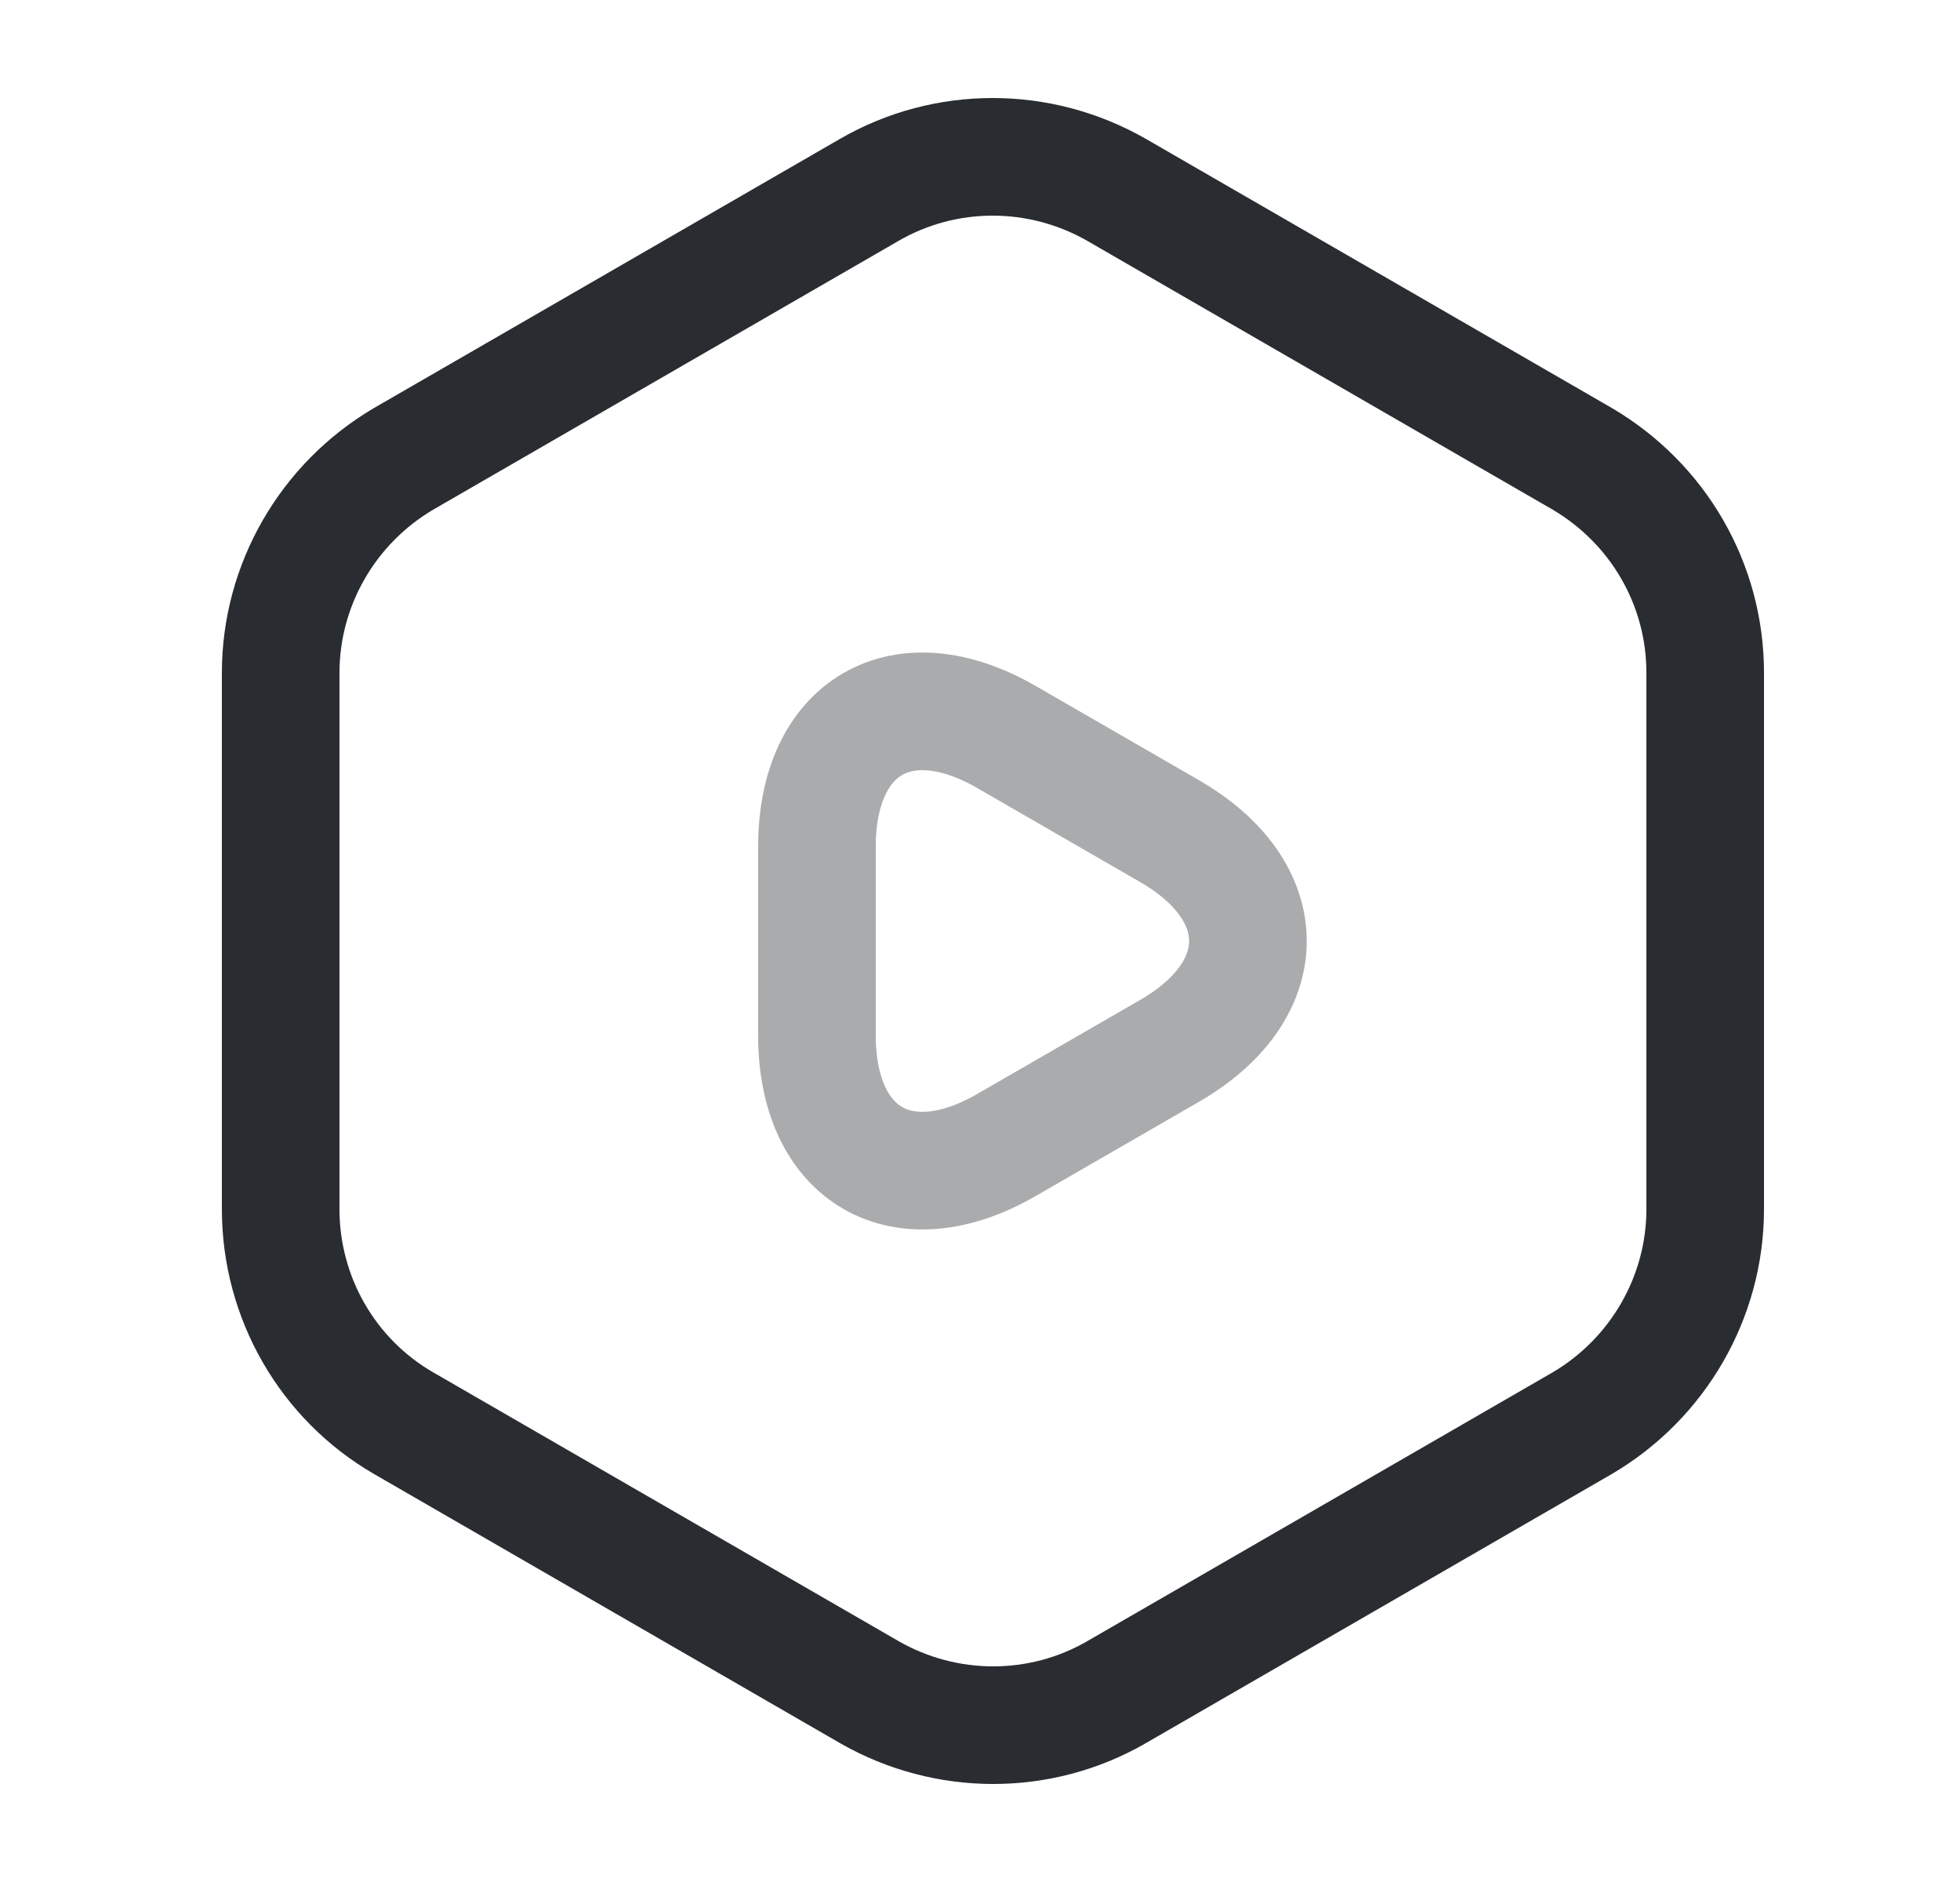 <svg width="25" height="24" viewBox="0 0 25 24" fill="none" xmlns="http://www.w3.org/2000/svg">
<path d="M21.75 8.58V15.42C21.75 16.54 21.15 17.58 20.18 18.15L14.24 21.58C13.27 22.14 12.07 22.14 11.09 21.58L5.15 18.15C4.18 17.59 3.58 16.55 3.58 15.42V8.58C3.58 7.46 4.18 6.42 5.15 5.85L11.09 2.42C12.06 1.86 13.26 1.86 14.24 2.42L20.18 5.85C21.15 6.42 21.75 7.45 21.75 8.58Z" stroke="#292D32" stroke-width="1.5" stroke-linecap="round" stroke-linejoin="round"/>
<path opacity="0.4" d="M10.42 12V10.8C10.42 9.26 11.51 8.63 12.84 9.4L13.88 10L14.92 10.6C16.25 11.37 16.25 12.63 14.92 13.4L13.88 14L12.84 14.6C11.51 15.37 10.42 14.74 10.42 13.2V12Z" stroke="#292D32" stroke-width="1.5" stroke-miterlimit="10" stroke-linecap="round" stroke-linejoin="round"/>
</svg>
